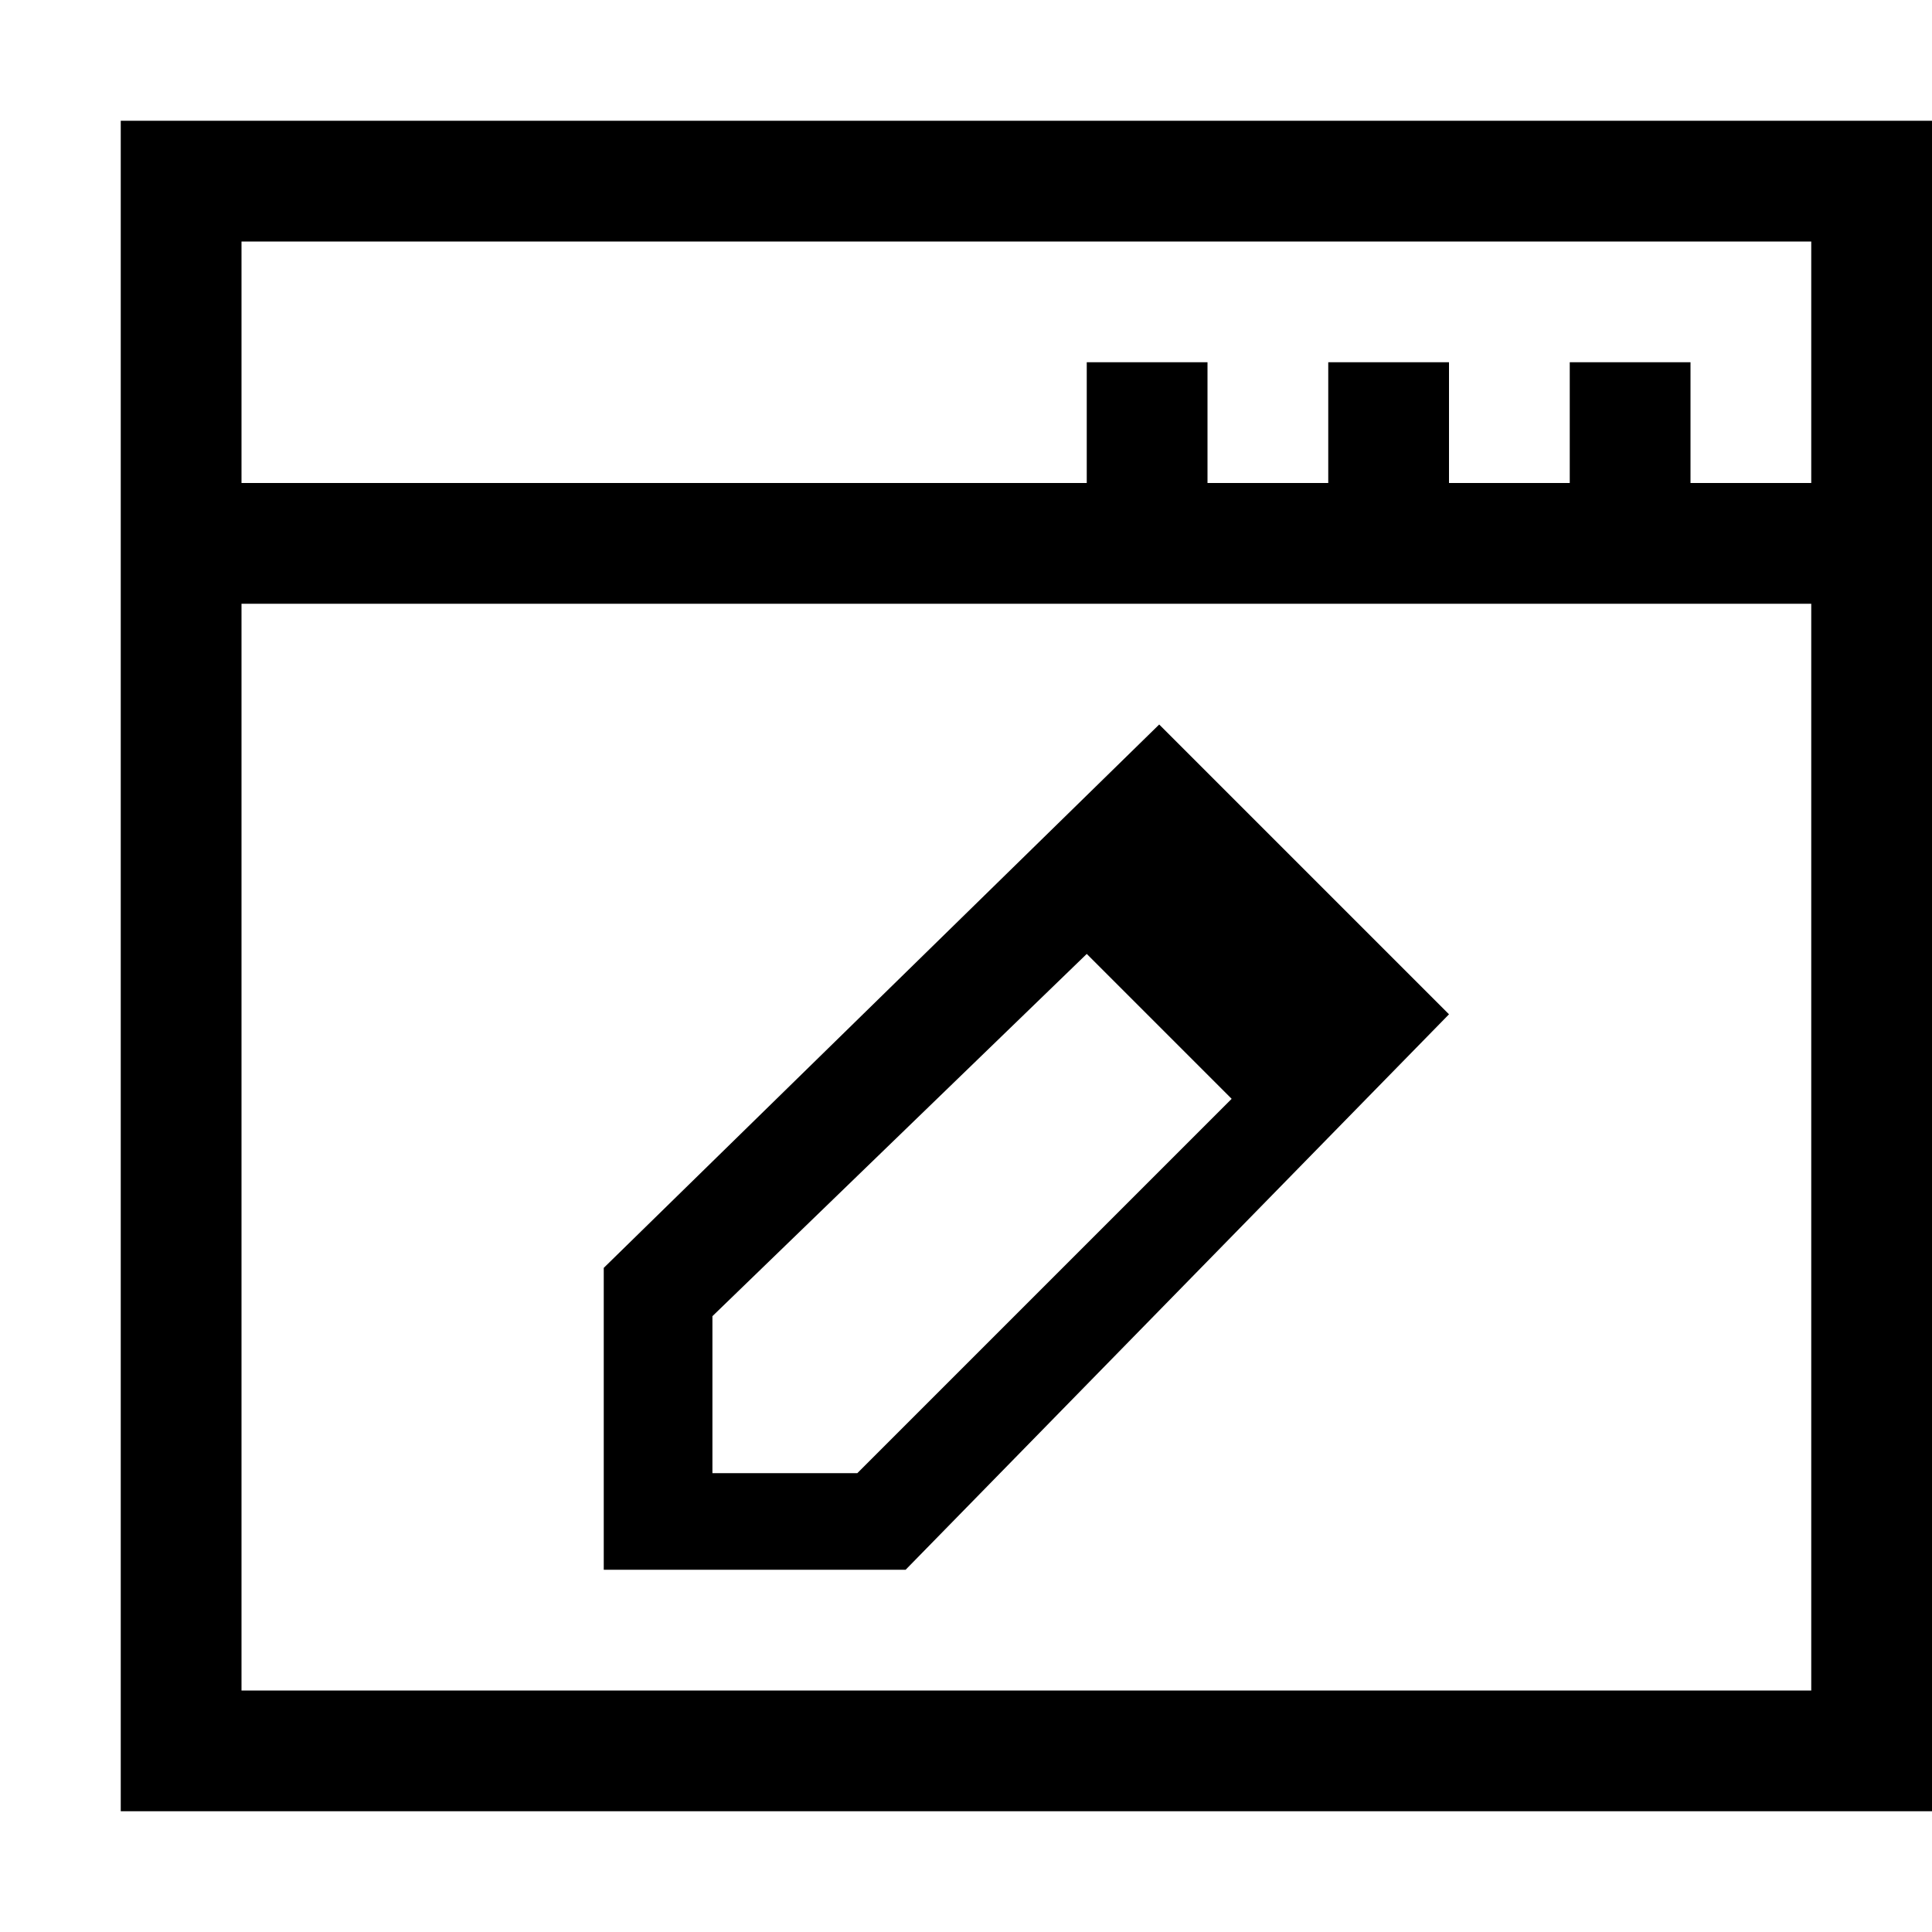 <svg width="64" height="64" viewBox="0 0 1024 1024" xmlns="http://www.w3.org/2000/svg"><path d="M64 64v896h960V64H64zm896 832H128V320h832v576zm0-640h-64v-64h-64v64h-64v-64h-64v64h-64v-64h-64v64H128V128h832v128zM768 537.6L614.4 384 320 672v160h160l288-294.4zM377.6 774.4v-76.8l198.4-192 76.8 76.8-198.4 198.4h-76.8z"/></svg>